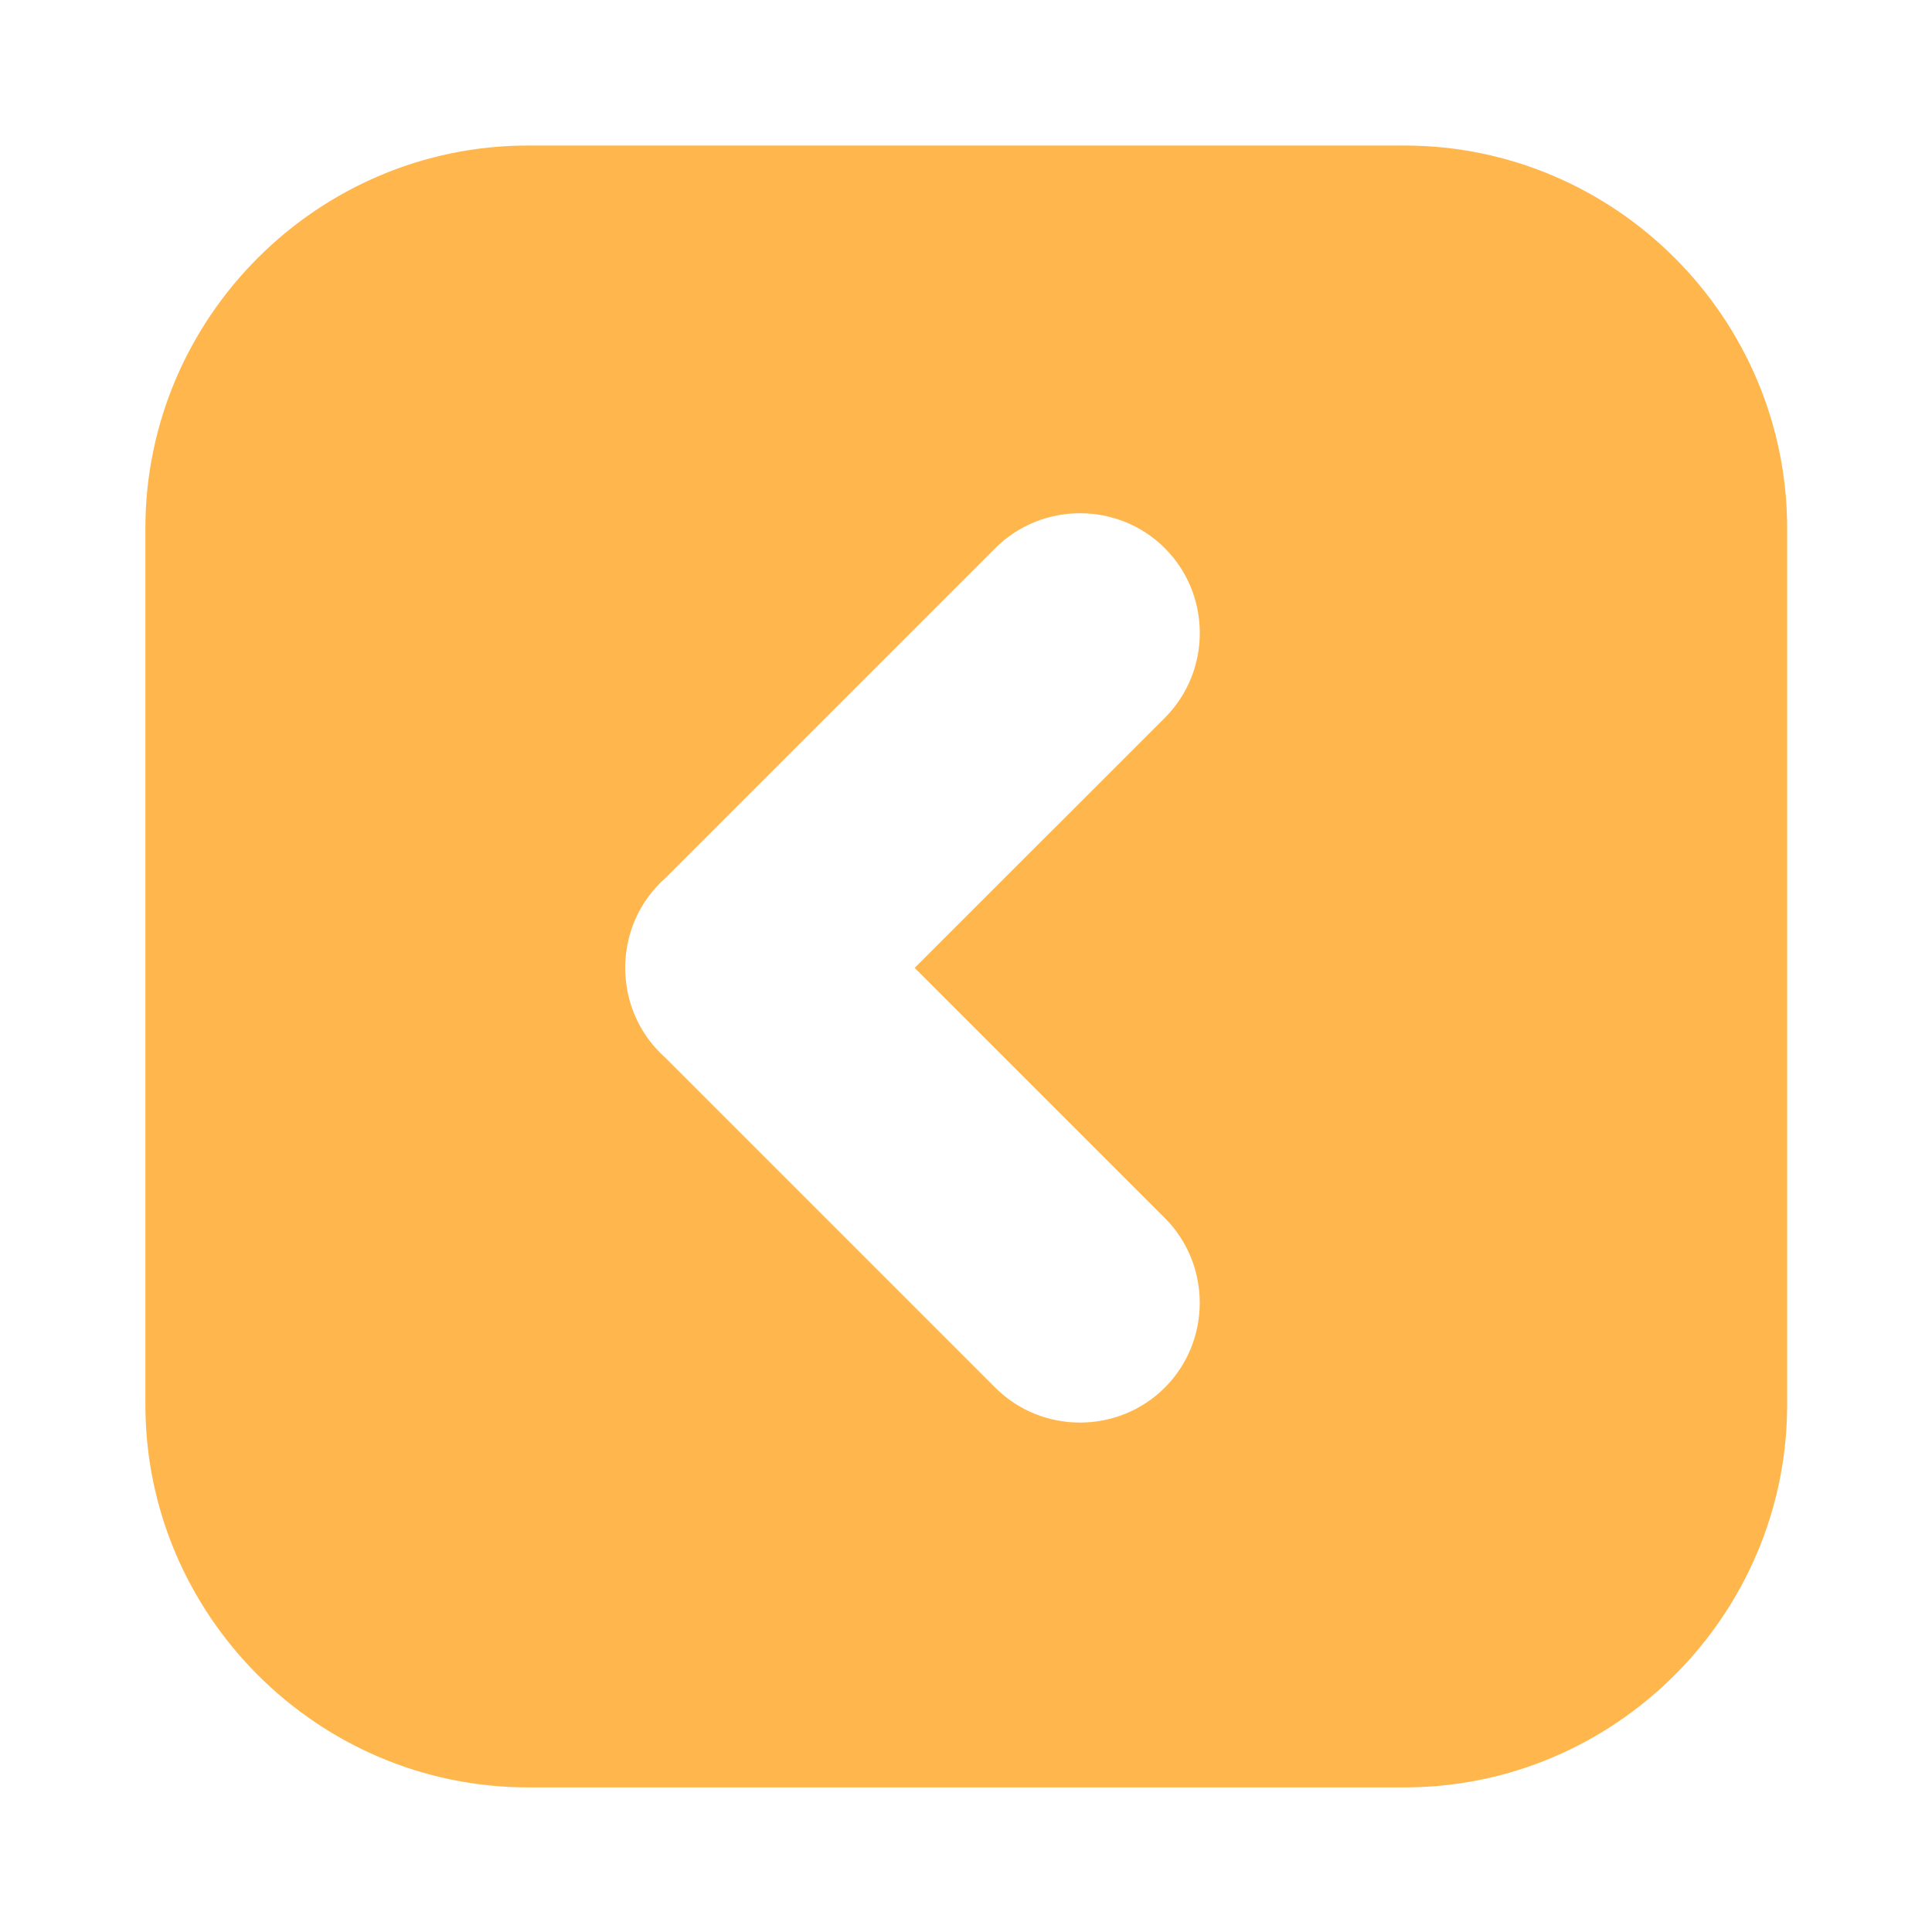 <?xml version="1.0" encoding="iso-8859-1"?>
<!-- Generator: Adobe Illustrator 16.0.2, SVG Export Plug-In . SVG Version: 6.00 Build 0)  -->
<!DOCTYPE svg PUBLIC "-//W3C//DTD SVG 1.1//EN" "http://www.w3.org/Graphics/SVG/1.1/DTD/svg11.dtd">
<svg version="1.1" id="co_x5F_player" xmlns="http://www.w3.org/2000/svg" xmlns:xlink="http://www.w3.org/1999/xlink" x="0px"
	 y="0px" viewBox="0 0 40 40" style="enable-background:new 0 0 40 40;" xml:space="preserve">
	<style>
		path {
			transform: rotate(-90deg);
	    transform-origin: 20px 20px;
		}
	</style>
<path fill="#FFB74D" style="fill-rule:evenodd;clip-rule:evenodd;" d="M29.079,37.006H10.932c-4.357,0-7.922-3.565-7.922-7.923V10.936
	c0-4.358,3.565-7.923,7.922-7.923h18.146c4.358,0,7.923,3.565,7.923,7.923v18.147C37.002,33.441,33.437,37.006,29.079,37.006z
	 M24.117,14.861c0.964-0.965,0.965-2.545,0-3.511c-0.966-0.965-2.546-0.965-3.512,0l-6.832,6.832
	c-0.036,0.032-0.071,0.064-0.105,0.099c-0.454,0.453-0.694,1.044-0.721,1.642l-0.002,0.053v0.006l-0.001,0.053v0.006l0.001,0.054
	v0.006l0.002,0.053c0.027,0.599,0.267,1.188,0.721,1.644c0.035,0.034,0.07,0.067,0.106,0.1l6.831,6.831
	c0.965,0.965,2.545,0.965,3.511,0c0.965-0.966,0.964-2.546,0-3.512l-5.179-5.178L24.117,14.861z"/>
</svg>
